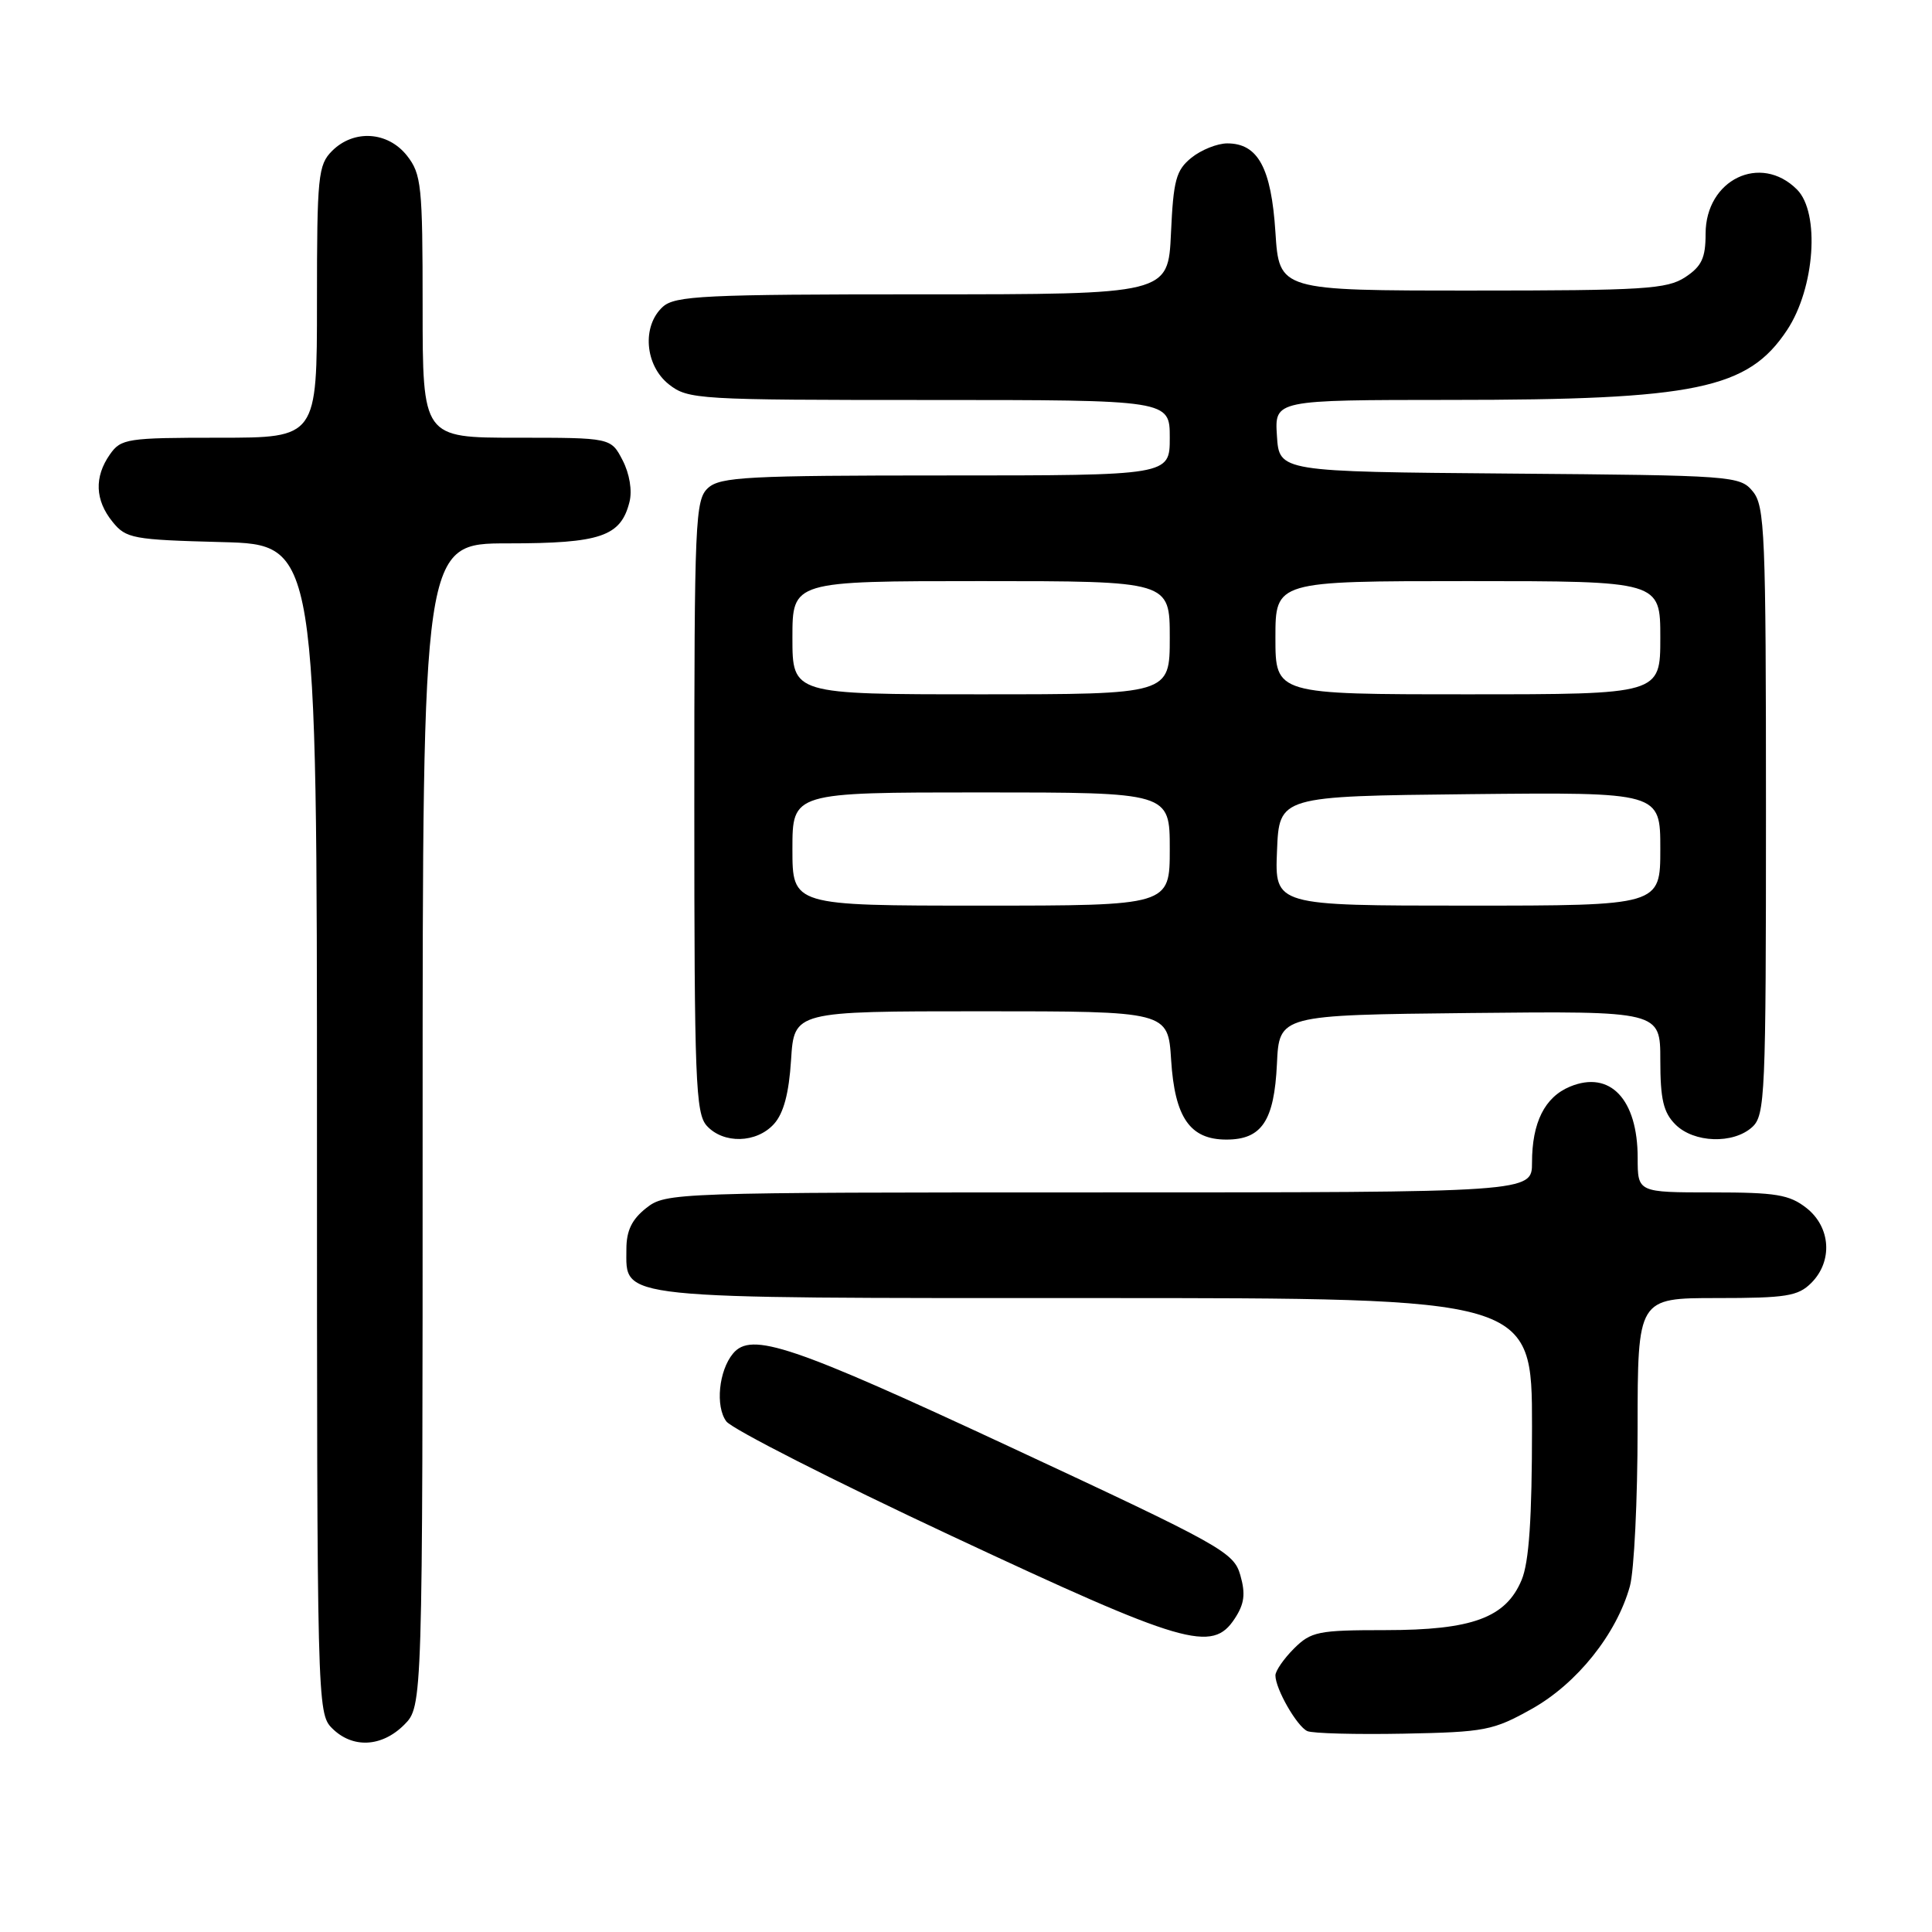 <?xml version="1.0" encoding="UTF-8" standalone="no"?>
<!DOCTYPE svg PUBLIC "-//W3C//DTD SVG 1.1//EN" "http://www.w3.org/Graphics/SVG/1.1/DTD/svg11.dtd" >
<svg xmlns="http://www.w3.org/2000/svg" xmlns:xlink="http://www.w3.org/1999/xlink" version="1.1" viewBox="0 0 256 256">
 <g >
 <path fill="currentColor"
d=" M 53.55 228.55 C 56.00 226.09 56.00 226.09 56.00 149.05 C 56.00 72.00 56.00 72.00 67.28 72.00 C 79.59 72.00 82.26 71.09 83.41 66.51 C 83.79 65.01 83.42 62.77 82.50 60.99 C 80.95 58.00 80.95 58.00 68.47 58.00 C 56.00 58.00 56.00 58.00 56.00 40.63 C 56.00 24.58 55.84 23.07 53.93 20.63 C 51.39 17.41 46.88 17.12 44.00 20.00 C 42.15 21.85 42.00 23.33 42.00 40.00 C 42.00 58.00 42.00 58.00 29.06 58.00 C 16.82 58.00 16.03 58.12 14.56 60.22 C 12.47 63.20 12.59 66.28 14.91 69.14 C 16.70 71.36 17.58 71.52 29.41 71.83 C 42.00 72.16 42.00 72.16 42.00 149.58 C 42.00 225.67 42.03 227.03 44.00 229.00 C 46.70 231.70 50.57 231.52 53.55 228.55 Z  M 203.00 226.42 C 208.98 223.06 214.21 216.51 215.97 210.18 C 216.53 208.15 216.99 198.74 216.99 189.25 C 217.00 172.00 217.00 172.00 227.50 172.00 C 236.67 172.00 238.25 171.75 240.00 170.00 C 242.88 167.12 242.59 162.61 239.37 160.07 C 237.10 158.29 235.33 158.00 226.87 158.00 C 217.00 158.00 217.00 158.00 217.00 153.43 C 217.00 145.65 213.34 141.79 208.04 143.98 C 204.68 145.37 203.00 148.74 203.00 154.05 C 203.00 158.00 203.00 158.00 145.63 158.00 C 89.11 158.00 88.23 158.03 85.63 160.07 C 83.72 161.58 83.00 163.07 83.00 165.52 C 83.00 172.22 80.87 172.00 145.22 172.00 C 203.00 172.00 203.00 172.00 203.00 189.03 C 203.00 201.23 202.61 207.00 201.62 209.36 C 199.53 214.36 195.08 216.00 183.55 216.00 C 174.65 216.00 173.72 216.19 171.45 218.45 C 170.10 219.80 169.00 221.40 169.00 222.00 C 169.00 223.79 171.86 228.77 173.23 229.38 C 173.93 229.69 179.68 229.84 186.00 229.72 C 196.79 229.51 197.84 229.31 203.00 226.42 Z  M 163.61 214.47 C 164.89 212.52 165.06 211.20 164.35 208.72 C 163.48 205.67 161.92 204.81 133.96 191.78 C 104.92 178.25 99.54 176.43 97.13 179.35 C 95.24 181.62 94.77 186.36 96.24 188.34 C 96.99 189.35 110.41 196.18 126.05 203.50 C 157.00 217.98 160.62 219.04 163.61 214.47 Z  M 102.55 148.94 C 103.83 147.53 104.54 144.88 104.82 140.44 C 105.23 134.00 105.23 134.00 130.00 134.00 C 154.77 134.00 154.77 134.00 155.18 140.44 C 155.66 148.09 157.68 151.00 162.50 151.00 C 167.19 151.00 168.84 148.53 169.20 140.98 C 169.50 134.50 169.50 134.50 194.75 134.23 C 220.00 133.97 220.00 133.97 220.00 140.48 C 220.00 145.67 220.41 147.41 222.00 149.00 C 224.45 151.45 229.66 151.62 232.17 149.35 C 233.89 147.79 234.00 145.16 234.00 107.46 C 234.00 70.61 233.85 67.04 232.25 65.11 C 230.55 63.05 229.68 62.99 200.00 62.75 C 169.50 62.50 169.50 62.50 169.20 57.75 C 168.89 53.00 168.89 53.00 192.20 52.99 C 224.75 52.99 231.62 51.56 236.80 43.73 C 240.48 38.17 241.18 28.18 238.11 25.11 C 233.28 20.28 226.00 23.80 226.00 30.98 C 226.00 34.19 225.48 35.29 223.30 36.73 C 220.89 38.31 217.82 38.50 195.05 38.50 C 169.50 38.50 169.50 38.50 169.00 30.77 C 168.45 22.24 166.69 19.00 162.62 19.00 C 161.30 19.00 159.16 19.86 157.87 20.90 C 155.83 22.56 155.48 23.85 155.16 30.90 C 154.79 39.00 154.79 39.00 122.22 39.00 C 93.32 39.00 89.45 39.19 87.83 40.65 C 85.03 43.19 85.44 48.41 88.63 50.93 C 91.18 52.93 92.41 53.00 123.13 53.00 C 155.00 53.00 155.00 53.00 155.00 58.00 C 155.00 63.00 155.00 63.00 125.33 63.00 C 99.12 63.00 95.44 63.19 93.83 64.65 C 92.11 66.21 92.00 68.84 92.00 106.83 C 92.00 143.12 92.17 147.53 93.65 149.17 C 95.86 151.60 100.24 151.49 102.55 148.94 Z  M 105.00 112.50 C 105.00 105.00 105.00 105.00 130.00 105.00 C 155.00 105.00 155.00 105.00 155.00 112.50 C 155.00 120.00 155.00 120.00 130.00 120.00 C 105.00 120.00 105.00 120.00 105.00 112.50 Z  M 169.21 112.75 C 169.50 105.50 169.50 105.50 194.75 105.23 C 220.00 104.97 220.00 104.97 220.00 112.48 C 220.00 120.00 220.00 120.00 194.46 120.00 C 168.91 120.00 168.91 120.00 169.21 112.75 Z  M 105.00 84.50 C 105.00 77.00 105.00 77.00 130.00 77.00 C 155.00 77.00 155.00 77.00 155.00 84.50 C 155.00 92.00 155.00 92.00 130.00 92.00 C 105.00 92.00 105.00 92.00 105.00 84.50 Z  M 169.00 84.50 C 169.00 77.00 169.00 77.00 194.50 77.00 C 220.00 77.00 220.00 77.00 220.00 84.50 C 220.00 92.00 220.00 92.00 194.50 92.00 C 169.00 92.00 169.00 92.00 169.00 84.50 Z "/>
</g>
</svg>